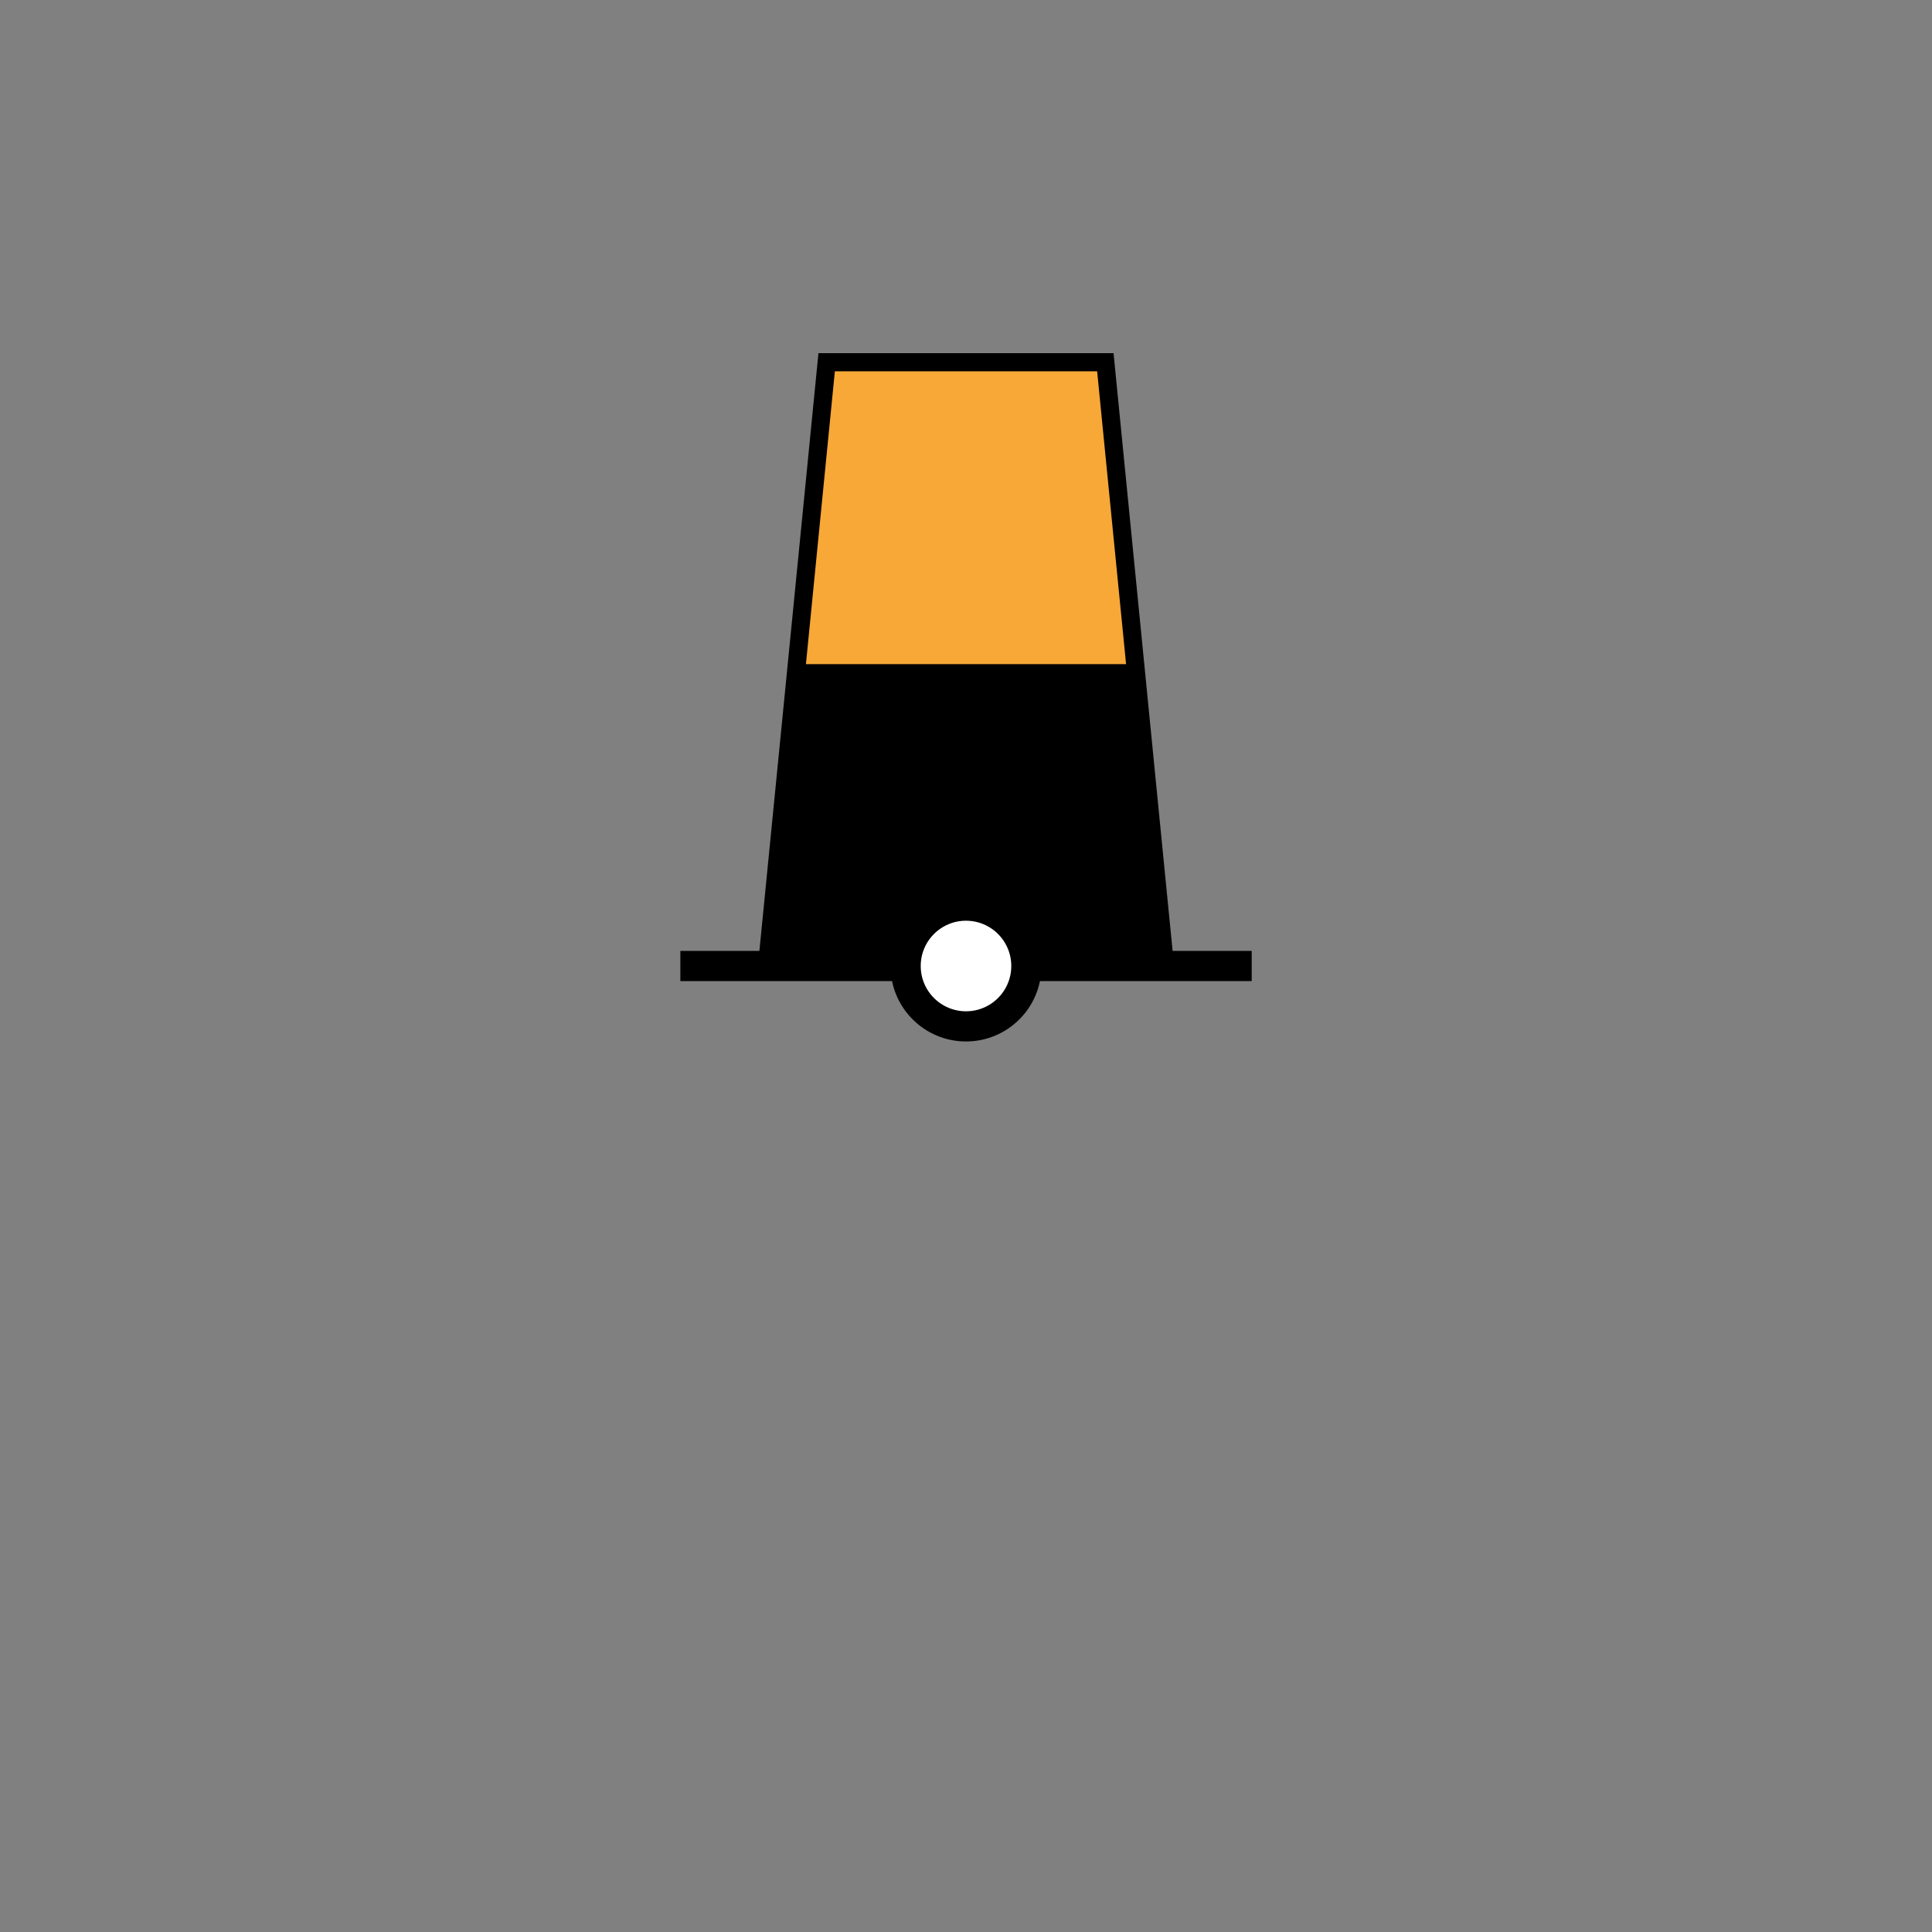 <?xml version="1.0" encoding="UTF-8" standalone="no"?>
<svg
   version="1.0"
   width="32"
   height="32"
   id="svg2"
   sodipodi:docname="tower.svg"
   inkscape:version="1.2.2 (b0a8486541, 2022-12-01)"
   xml:space="preserve"
   xmlns:inkscape="http://www.inkscape.org/namespaces/inkscape"
   xmlns:sodipodi="http://sodipodi.sourceforge.net/DTD/sodipodi-0.dtd"
   xmlns="http://www.w3.org/2000/svg"
   xmlns:svg="http://www.w3.org/2000/svg"><rect width="100%" height="100%" fill="#808080" stroke="none"/><defs
   id="defs11" /><sodipodi:namedview
   id="namedview10"
   pagecolor="#ffffff"
   bordercolor="#eeeeee"
   borderopacity="1"
   inkscape:showpageshadow="0"
   inkscape:pageopacity="0"
   inkscape:pagecheckerboard="0"
   inkscape:deskcolor="#505050"
   showgrid="false"
   inkscape:zoom="97.8125"
   inkscape:cx="12.85623"
   inkscape:cy="11.281789"
   inkscape:window-width="2285"
   inkscape:window-height="1809"
   inkscape:window-x="1110"
   inkscape:window-y="161"
   inkscape:window-maximized="0"
   inkscape:current-layer="svg2"
   showguides="true"><sodipodi:guide
     position="29.834,16"
     orientation="0,1"
     id="guide1528"
     inkscape:locked="false"
     inkscape:label=""
     inkscape:color="rgb(0,134,229)" /><sodipodi:guide
     position="16,20.586"
     orientation="-1,0"
     id="guide1530"
     inkscape:locked="false"
     inkscape:label=""
     inkscape:color="rgb(0,134,229)" /><sodipodi:guide
     position="17.172,26"
     orientation="0,1"
     id="guide3117"
     inkscape:locked="false"
     inkscape:label=""
     inkscape:color="rgb(0,134,229)" /></sodipodi:namedview>
  <style
   type="text/css"
   id="base">
      .outline {
        fill: none;
        stroke: black;
        stroke-width: 0.3;
      }
      .inline {
        fill: none;
        stroke: none;
        stroke-width: 0.8;
      }
      .fill {
        fill: none;
        stroke: none;
        stroke-width: 0.3;
      }
      .baseline {
        fill: none;
        stroke: black;
        stroke-width: 0.5;
      }
      .basepoint {
        fill: white;
        stroke: black;
        stroke-width: 0.5;
      }
      COLORING{}
  </style>

  <path
   id="path558"
   class="fill uniform vertical02 vertical03 horizontal02 horizontal03 horizontal04 cross02 saltire02 squared02" style="fill:#F7A837; stroke:none;"
   d="M 19.296,16 18.308,6 H 13.692 L 12.704,16 Z" />
  <path
   id="path939"
   class="fill vertical13" style="fill:none; stroke:none;"
   d="M 14.9 6 L 14.9 16 L 19.297 16 L 18.309 6 L 14.9 6 z " />
  <path
   id="path944"
   class="fill vertical12" style="fill:none; stroke:none;"
   d="M 16 6 L 16 16 L 19.297 16 L 18.309 6 L 16 6 z " />
  <path
   id="path949"
   class="fill vertical23" style="fill:none; stroke:none;"
   d="M 17.1 6 L 17.1 16 L 19.297 16 L 18.309 6 L 17.1 6 z " />
<path
   id="path392"
   class="fill horizontal14" style="fill:none; stroke:none;"
   d="M 18.555 8.5 L 13.445 8.5 L 12.703 16 L 19.297 16 L 18.555 8.5 z " />
  <path
   id="path397"
   class="fill horizontal13" style="fill:none; stroke:none;"
   d="M 18.637 9.334 L 13.363 9.334 L 12.703 16 L 19.297 16 L 18.637 9.334 z " />
  <path
   id="path402"
   class="fill horizontal24 horizontal12" style="fill:black; stroke:none;"
   d="M 18.803 11 L 13.197 11 L 12.703 16 L 19.297 16 L 18.803 11 z " />
  <path
   id="path407"
   class="fill horizontal23" style="fill:none; stroke:none;"
   d="M 18.967 12.666 L 13.033 12.666 L 12.703 16 L 19.297 16 L 18.967 12.666 z " />
  <path
   id="path412"
   class="fill horizontal34" style="fill:none; stroke:none;"
   d="M 19.051 13.5 L 12.949 13.5 L 12.703 16 L 19.297 16 L 19.051 13.5 z " />
<path
   id="path303"
   class="fill squared12" style="fill:none; stroke:none;"
   d="M 16 11 L 13.197 11 L 12.703 16 L 16 16 L 16 11 z " />
  <path
   id="path318"
   class="fill fill squared12" style="fill:none; stroke:none;"
   d="M 16 6 L 16 11 L 18.803 11 L 18.309 6 L 16 6 z " />
<path
   class="inline cross12" style="fill:none; stroke:none;"
   d="M 16,16 V 6"
   id="path314" />
  <path
   class="inline cross12" style="fill:none; stroke:none;"
   d="m 13.198,11 h 5.605"
   id="path316" />
  <path
   class="inline saltire12" style="fill:none; stroke:none;"
   d="M 13.068,16.01 18.032,6.094"
   id="path319"/>
  <path
   class="inline saltire12" style="fill:none; stroke:none;"
   d="M 18.899,16.015 13.918,6.089"
   id="path321" />
  <path
   id="path1500"
   class="outline" style="fill:none; stroke:black; stroke-width:0.3;"
   d="M 19.296,16 18.308,6 H 13.692 L 12.704,16 Z" />
  <path
   class="baseline" style="fill:none; stroke:black; stroke-width:0.5;"
   d="m 11.269,16 h 9.463"
   id="path5181" />
  <circle
   class="basepoint" style="fill:white; stroke:black; stroke-width:0.5;"
   id="path5349"
   cx="16"
   cy="16"
   r="1" />
</svg>